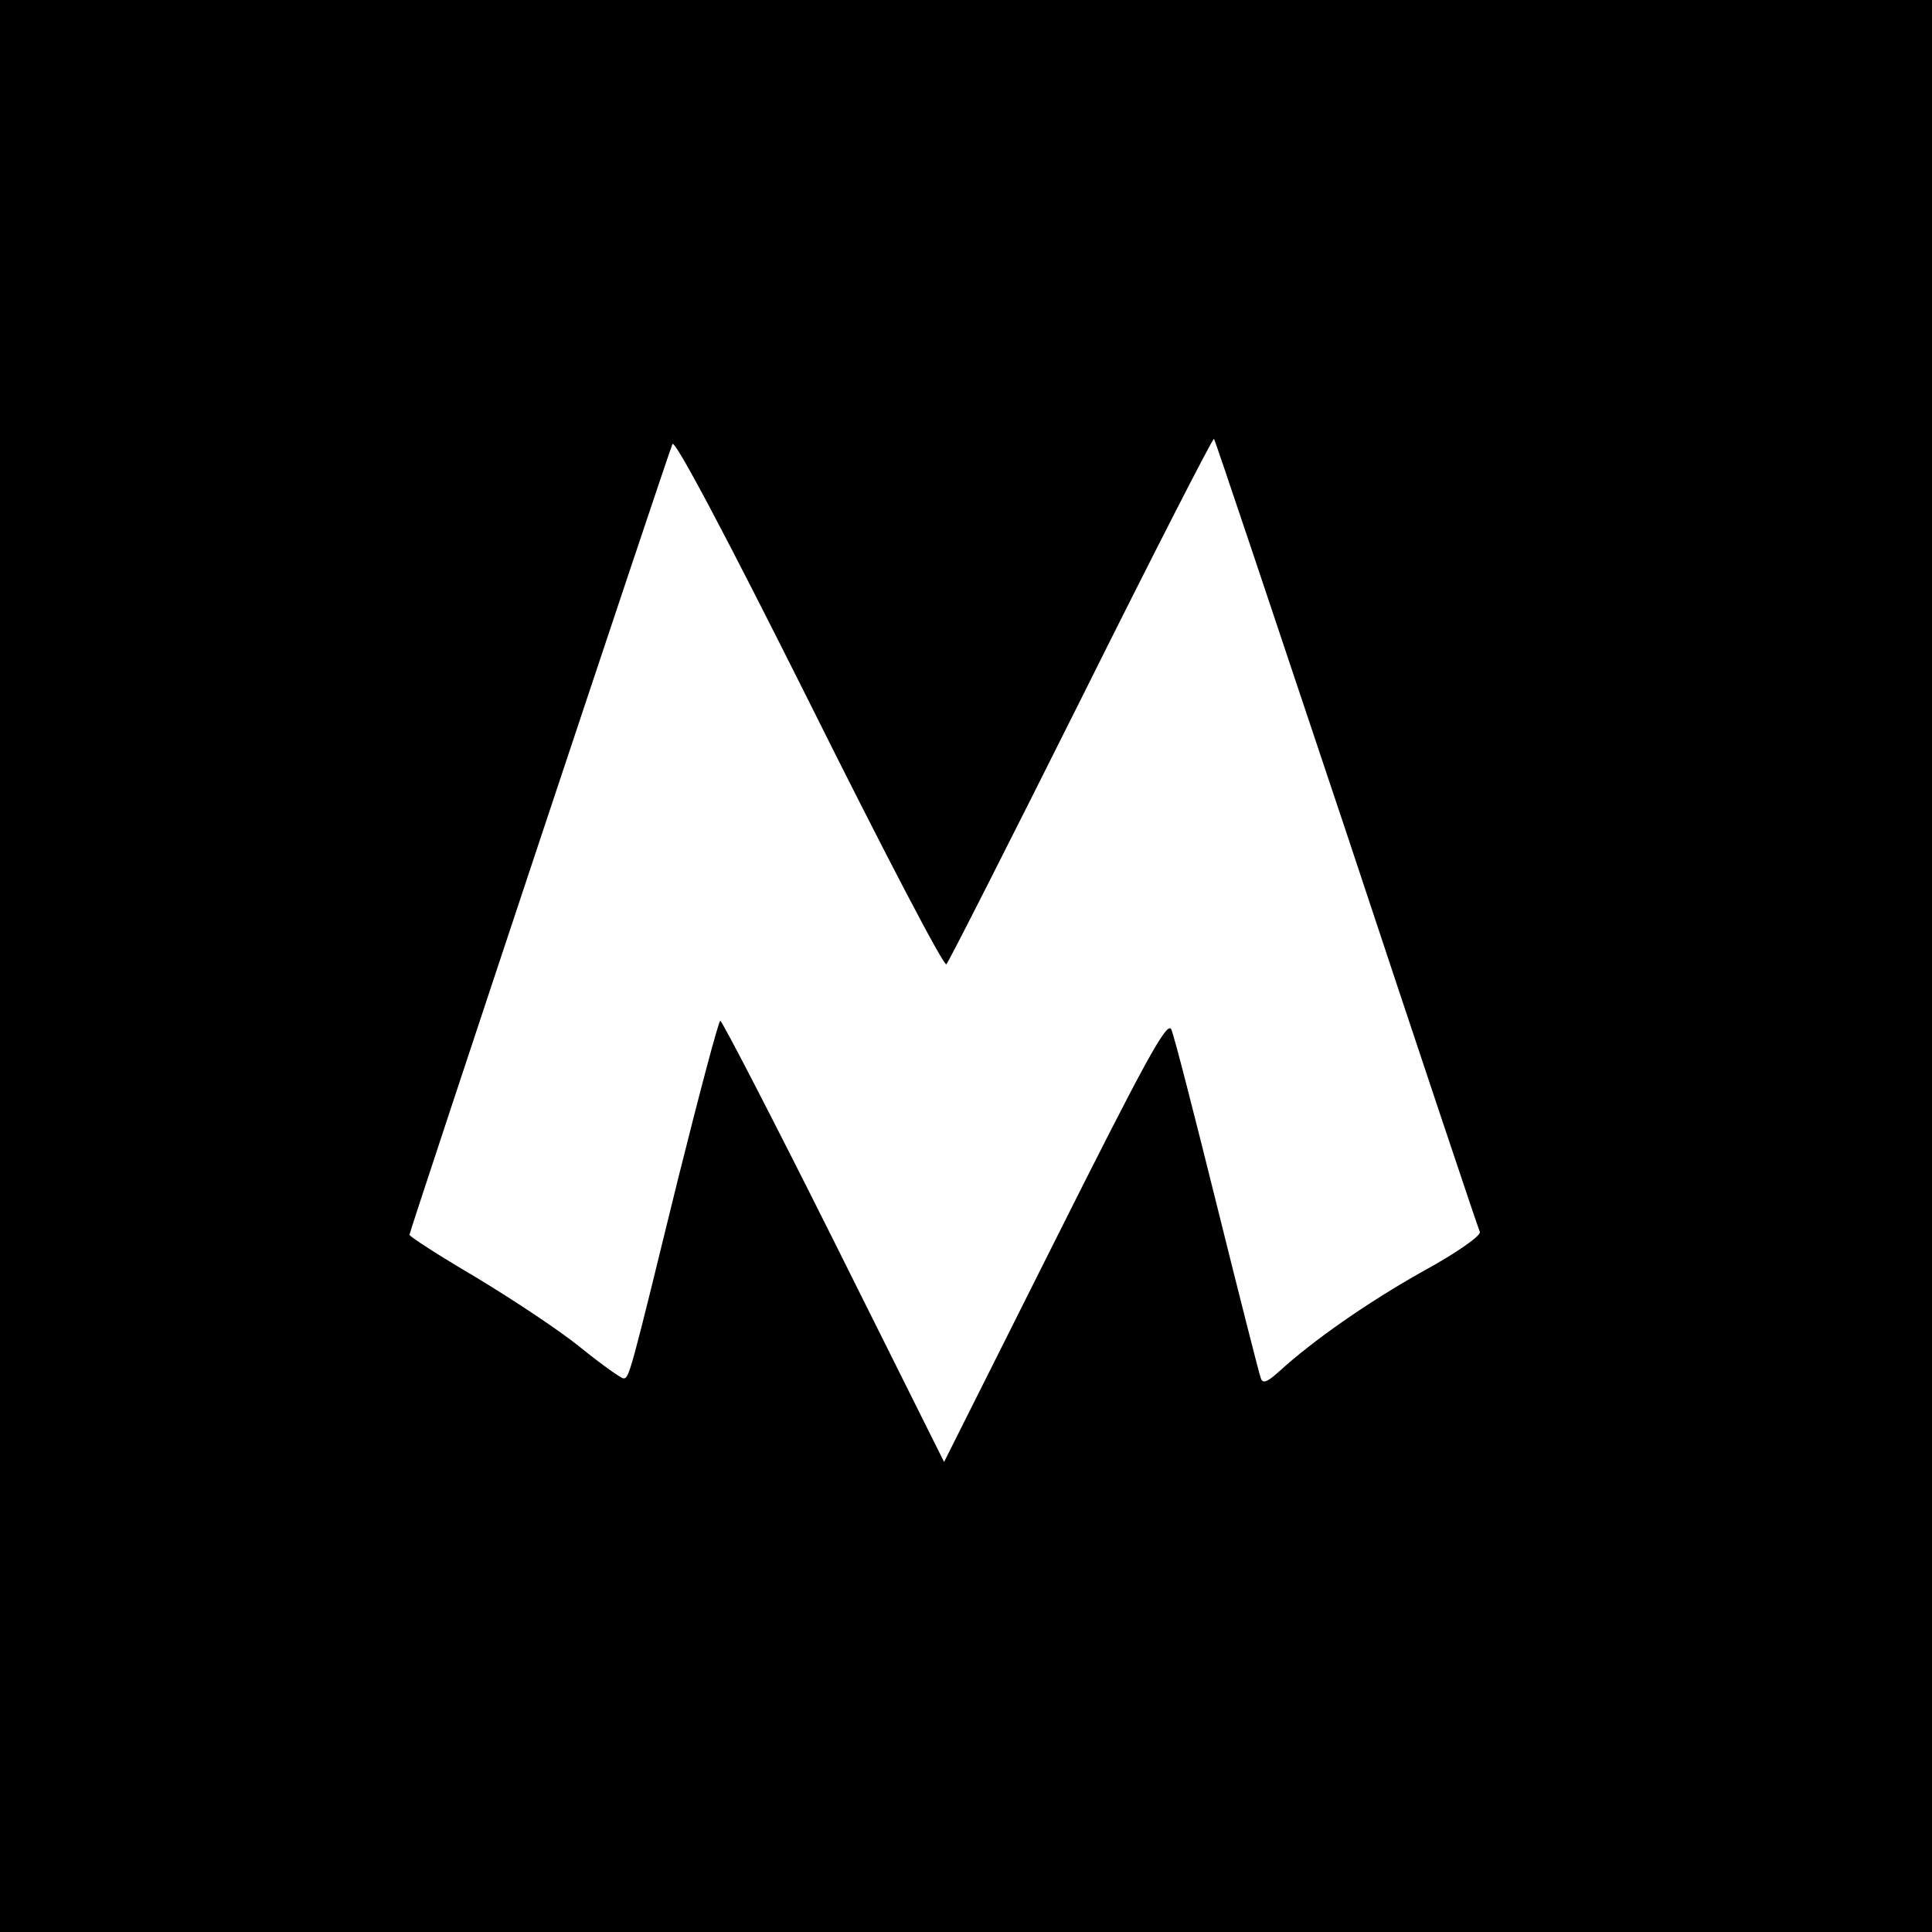 <?xml version="1.0" standalone="no"?>
<!DOCTYPE svg PUBLIC "-//W3C//DTD SVG 20010904//EN"
 "http://www.w3.org/TR/2001/REC-SVG-20010904/DTD/svg10.dtd">
<svg version="1.0" xmlns="http://www.w3.org/2000/svg"
 width="335pt" height="335pt" viewBox="0 0 335 335"
 preserveAspectRatio="xMidYMid meet">
<g transform="translate(0,335) scale(0.1,-0.1)"
fill="#000000" stroke="none">
<path d="M0 1675 l0 -1675 1675 0 1675 0 0 1675 0 1675 -1675 0 -1675 0 0
-1675z m1641 3 c4 4 109 211 234 461 124 249 228 452 230 450 2 -2 105 -310
230 -684 124 -374 228 -685 231 -691 3 -6 -41 -37 -98 -68 -98 -55 -192 -121
-250 -174 -21 -19 -29 -22 -32 -11 -3 8 -37 142 -76 299 -39 157 -74 294 -79
305 -7 16 -46 -56 -201 -365 l-193 -385 -191 383 c-105 210 -194 382 -197 382
-3 0 -36 -125 -74 -277 -83 -339 -84 -343 -94 -343 -4 0 -38 24 -75 54 -37 30
-119 84 -182 122 -63 37 -114 70 -114 73 0 6 445 1344 456 1371 4 9 97 -167
237 -447 127 -255 234 -460 238 -455z"/>
</g>
</svg>
